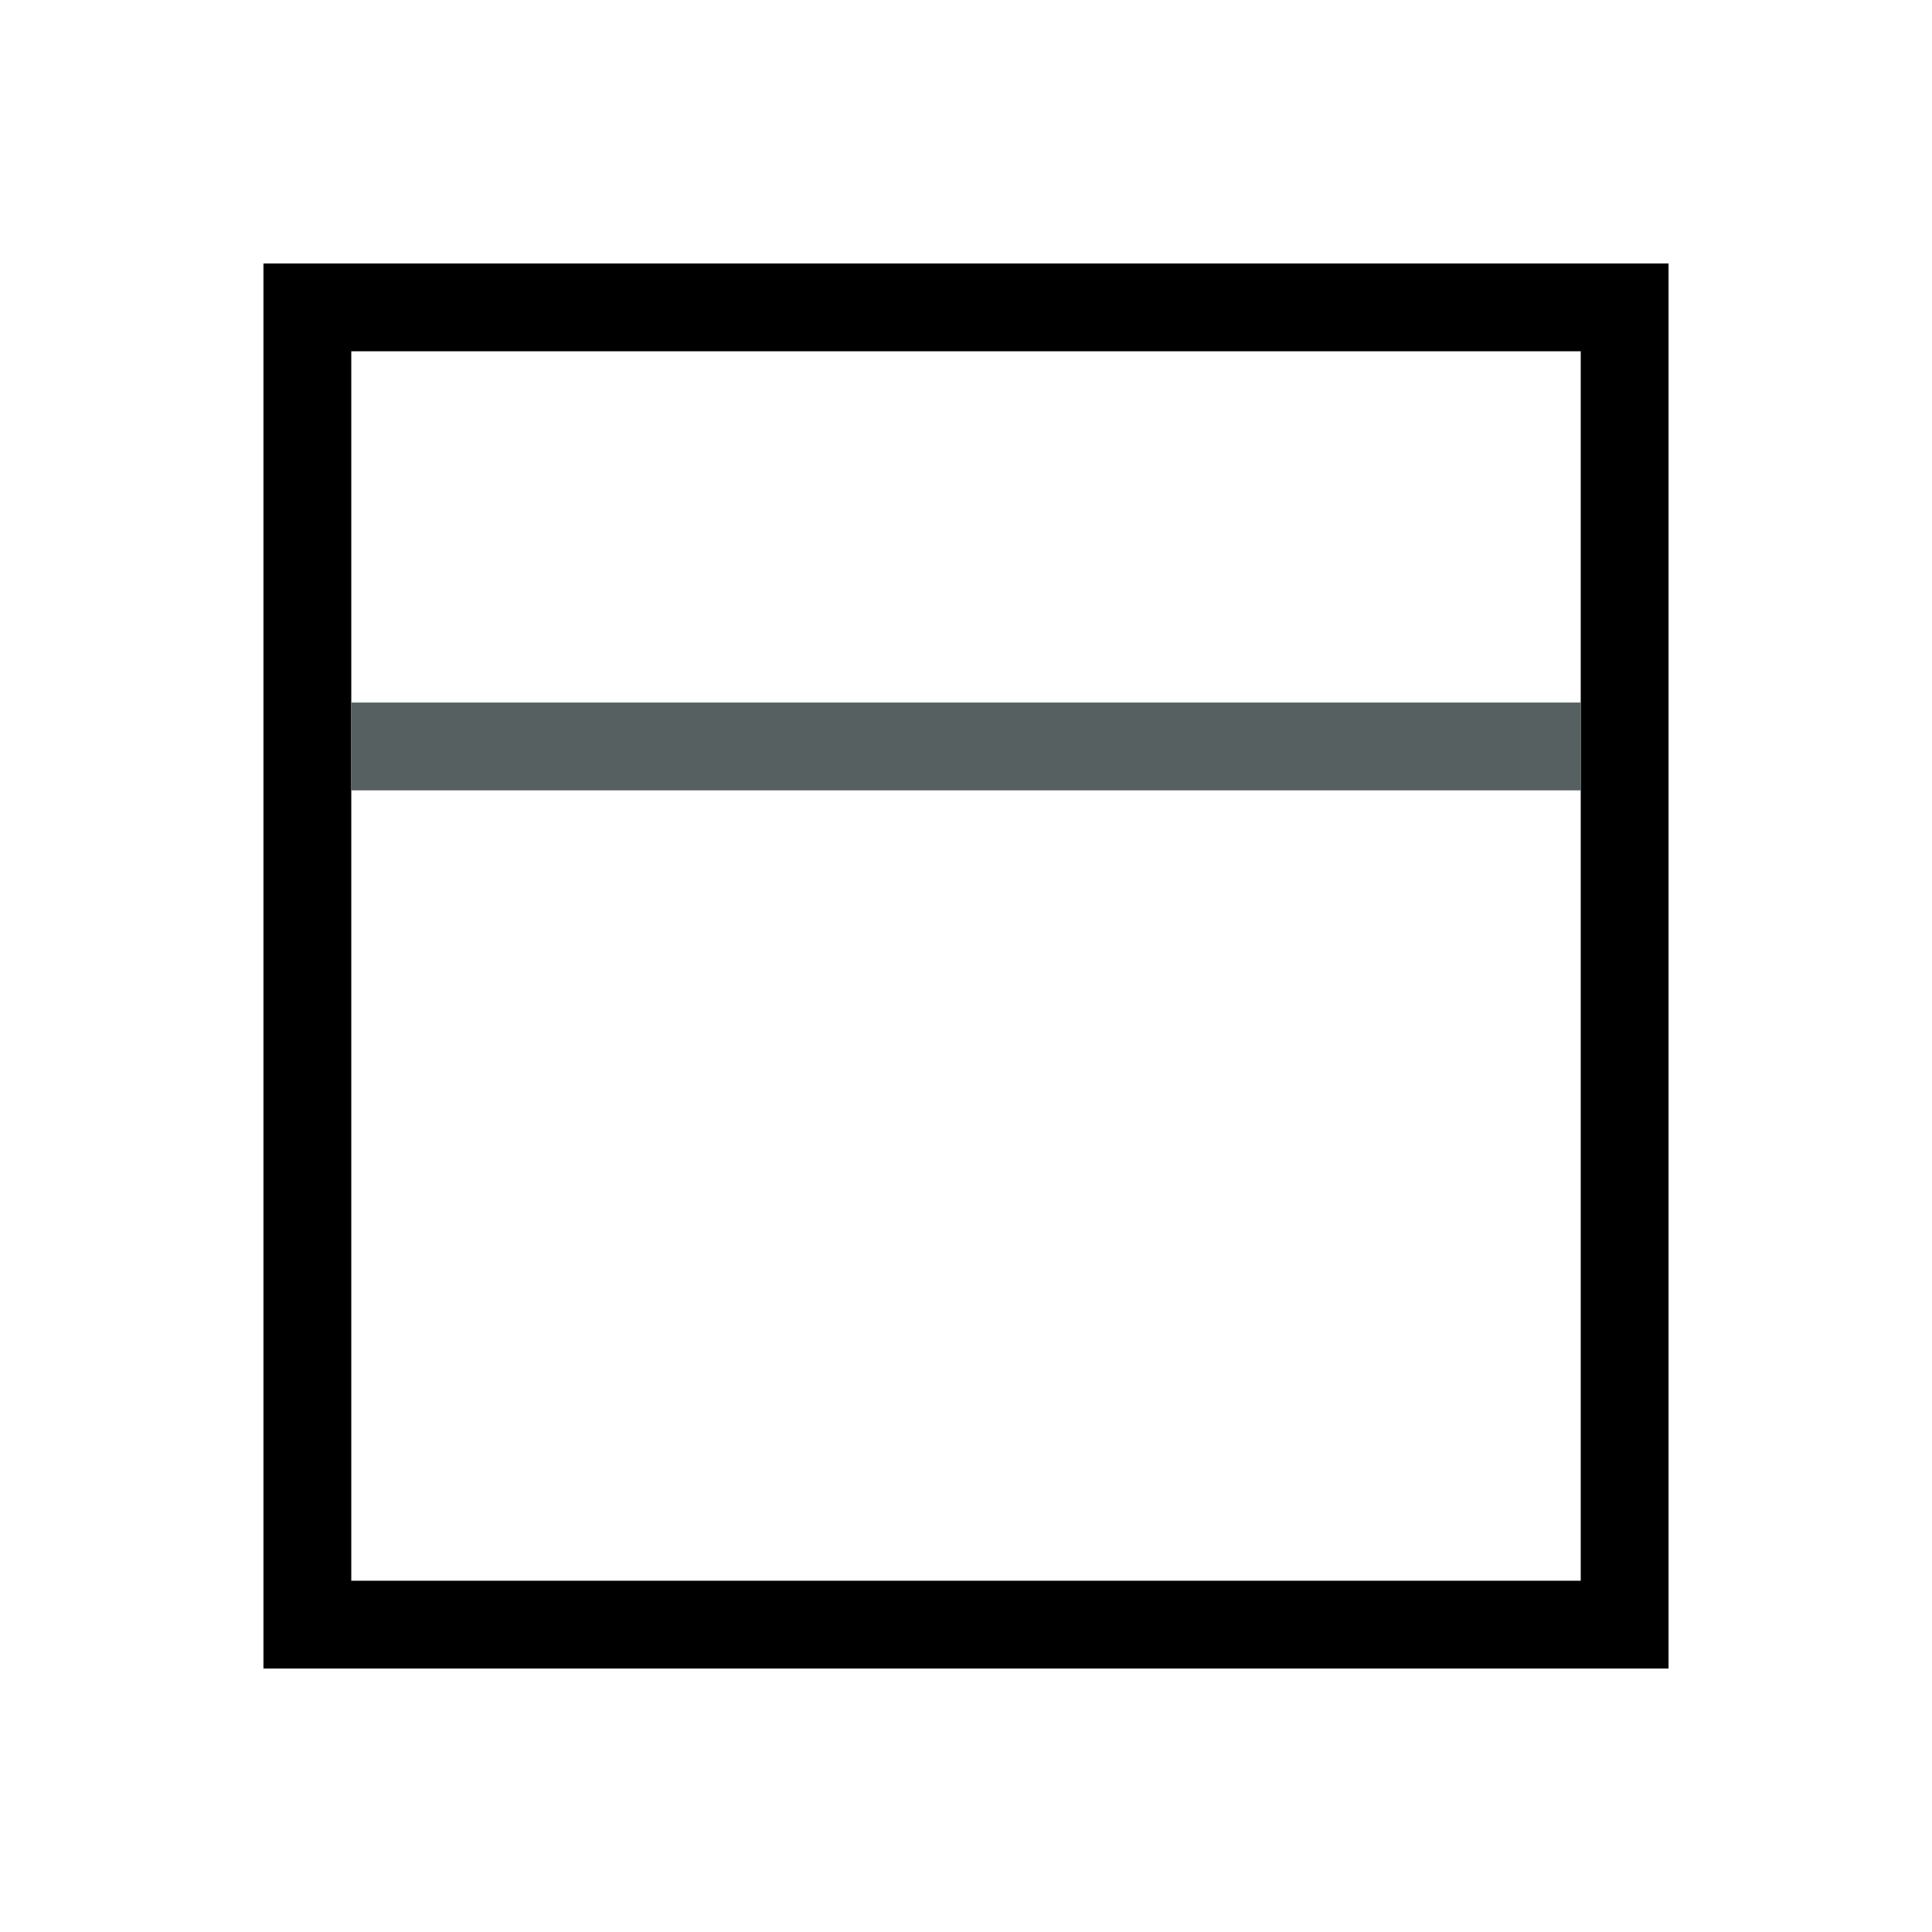 <svg xmlns="http://www.w3.org/2000/svg" viewBox="0 0 22 22"><g transform="translate(-551.29-607.65)" color="#566060"><path d="m4 4v16h16v-16h-16m1 1h14v14h-14v-14" transform="translate(550.29 606.65)"/><path mix-blend-mode="normal" solid-color="#000000" color-interpolation-filters="linearRGB" image-rendering="auto" color-rendering="auto" isolation="auto" color-interpolation="sRGB" solid-opacity="1" fill="#566060" shape-rendering="auto" d="m555.29 615.65h14v1h-14z"/></g></svg>